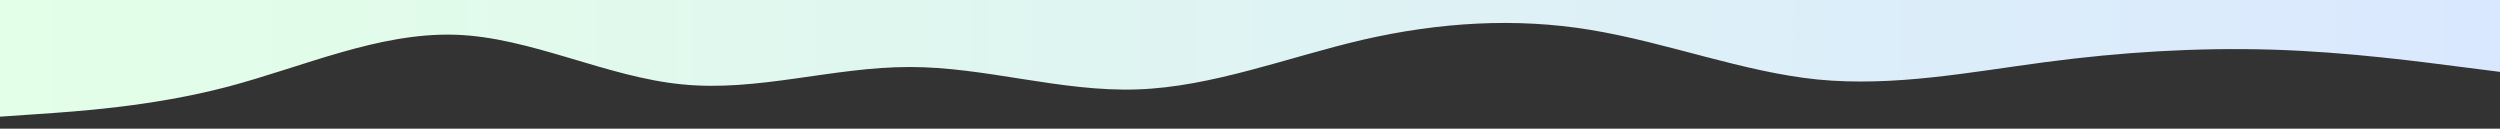 <?xml version="1.0" encoding="utf-8"?>
<!-- Generator: Adobe Illustrator 26.0.1, SVG Export Plug-In . SVG Version: 6.00 Build 0)  -->
<svg version="1.1" id="Layer_1" xmlns="http://www.w3.org/2000/svg" xmlns:xlink="http://www.w3.org/1999/xlink" x="0px" y="0px"
	 viewBox="0 0 1440 74.1" style="enable-background:new 0 0 1440 74.1;" xml:space="preserve">
<rect x="0" y="0" width="1440" height="74.1" fill="#333333" stroke="none"/>
<style type="text/css">
	.st0{fill:url(#SVGID_1_);}
</style>
<g id="Layer_2_00000124163079579905696370000012800673530934001056_">
</g>
<g id="Layer_3">
	<g id="Layer_1_00000069390429351244171000000014117561050392173727_">
		
			<linearGradient id="SVGID_1_" gradientUnits="userSpaceOnUse" x1="0" y1="27.15" x2="1440" y2="27.15" gradientTransform="matrix(-1 0 0 1 1440 5.7)">
			<stop  offset="0" style="stop-color:#DAE8FF"/>
			<stop  offset="1" style="stop-color:#E3FFE7"/>
		</linearGradient>
		<path class="st0" d="M0,67.2l21.8-1.5C43.6,64.2,87,61.5,131,50c43.5-11.5,87-31.3,131-30c43.5,1.3,87,24.4,131,28.6
			c43.4,4.4,87-10.1,131-10c43.3-0.1,87,14.4,131,12.9c43.2-1.4,87-18.6,130-28.6c44.1-10.1,88-12.8,131-5.7
			c44,7.2,88,24.3,131,28.6c43.9,4.3,88-4.3,131-10c43.8-5.8,87-8.5,131-7.2c43.7,1.3,87,7.2,109,10l22,2.8V-1.5h-21.8
			c-21.8,0-65.2,0-109.2,0c-43.5,0-87,0-131,0c-43.5,0-87,0-131,0c-43.4,0-87,0-131,0c-43.3,0-87,0-131,0c-43.2,0-87,0-130,0
			c-44.1,0-88,0-131,0c-44,0-88,0-131,0c-43.9,0-88,0-131,0c-43.8,0-87,0-131,0c-43.7,0-87,0-109,0H0V67.2z"/>
	</g>
</g>
</svg>

